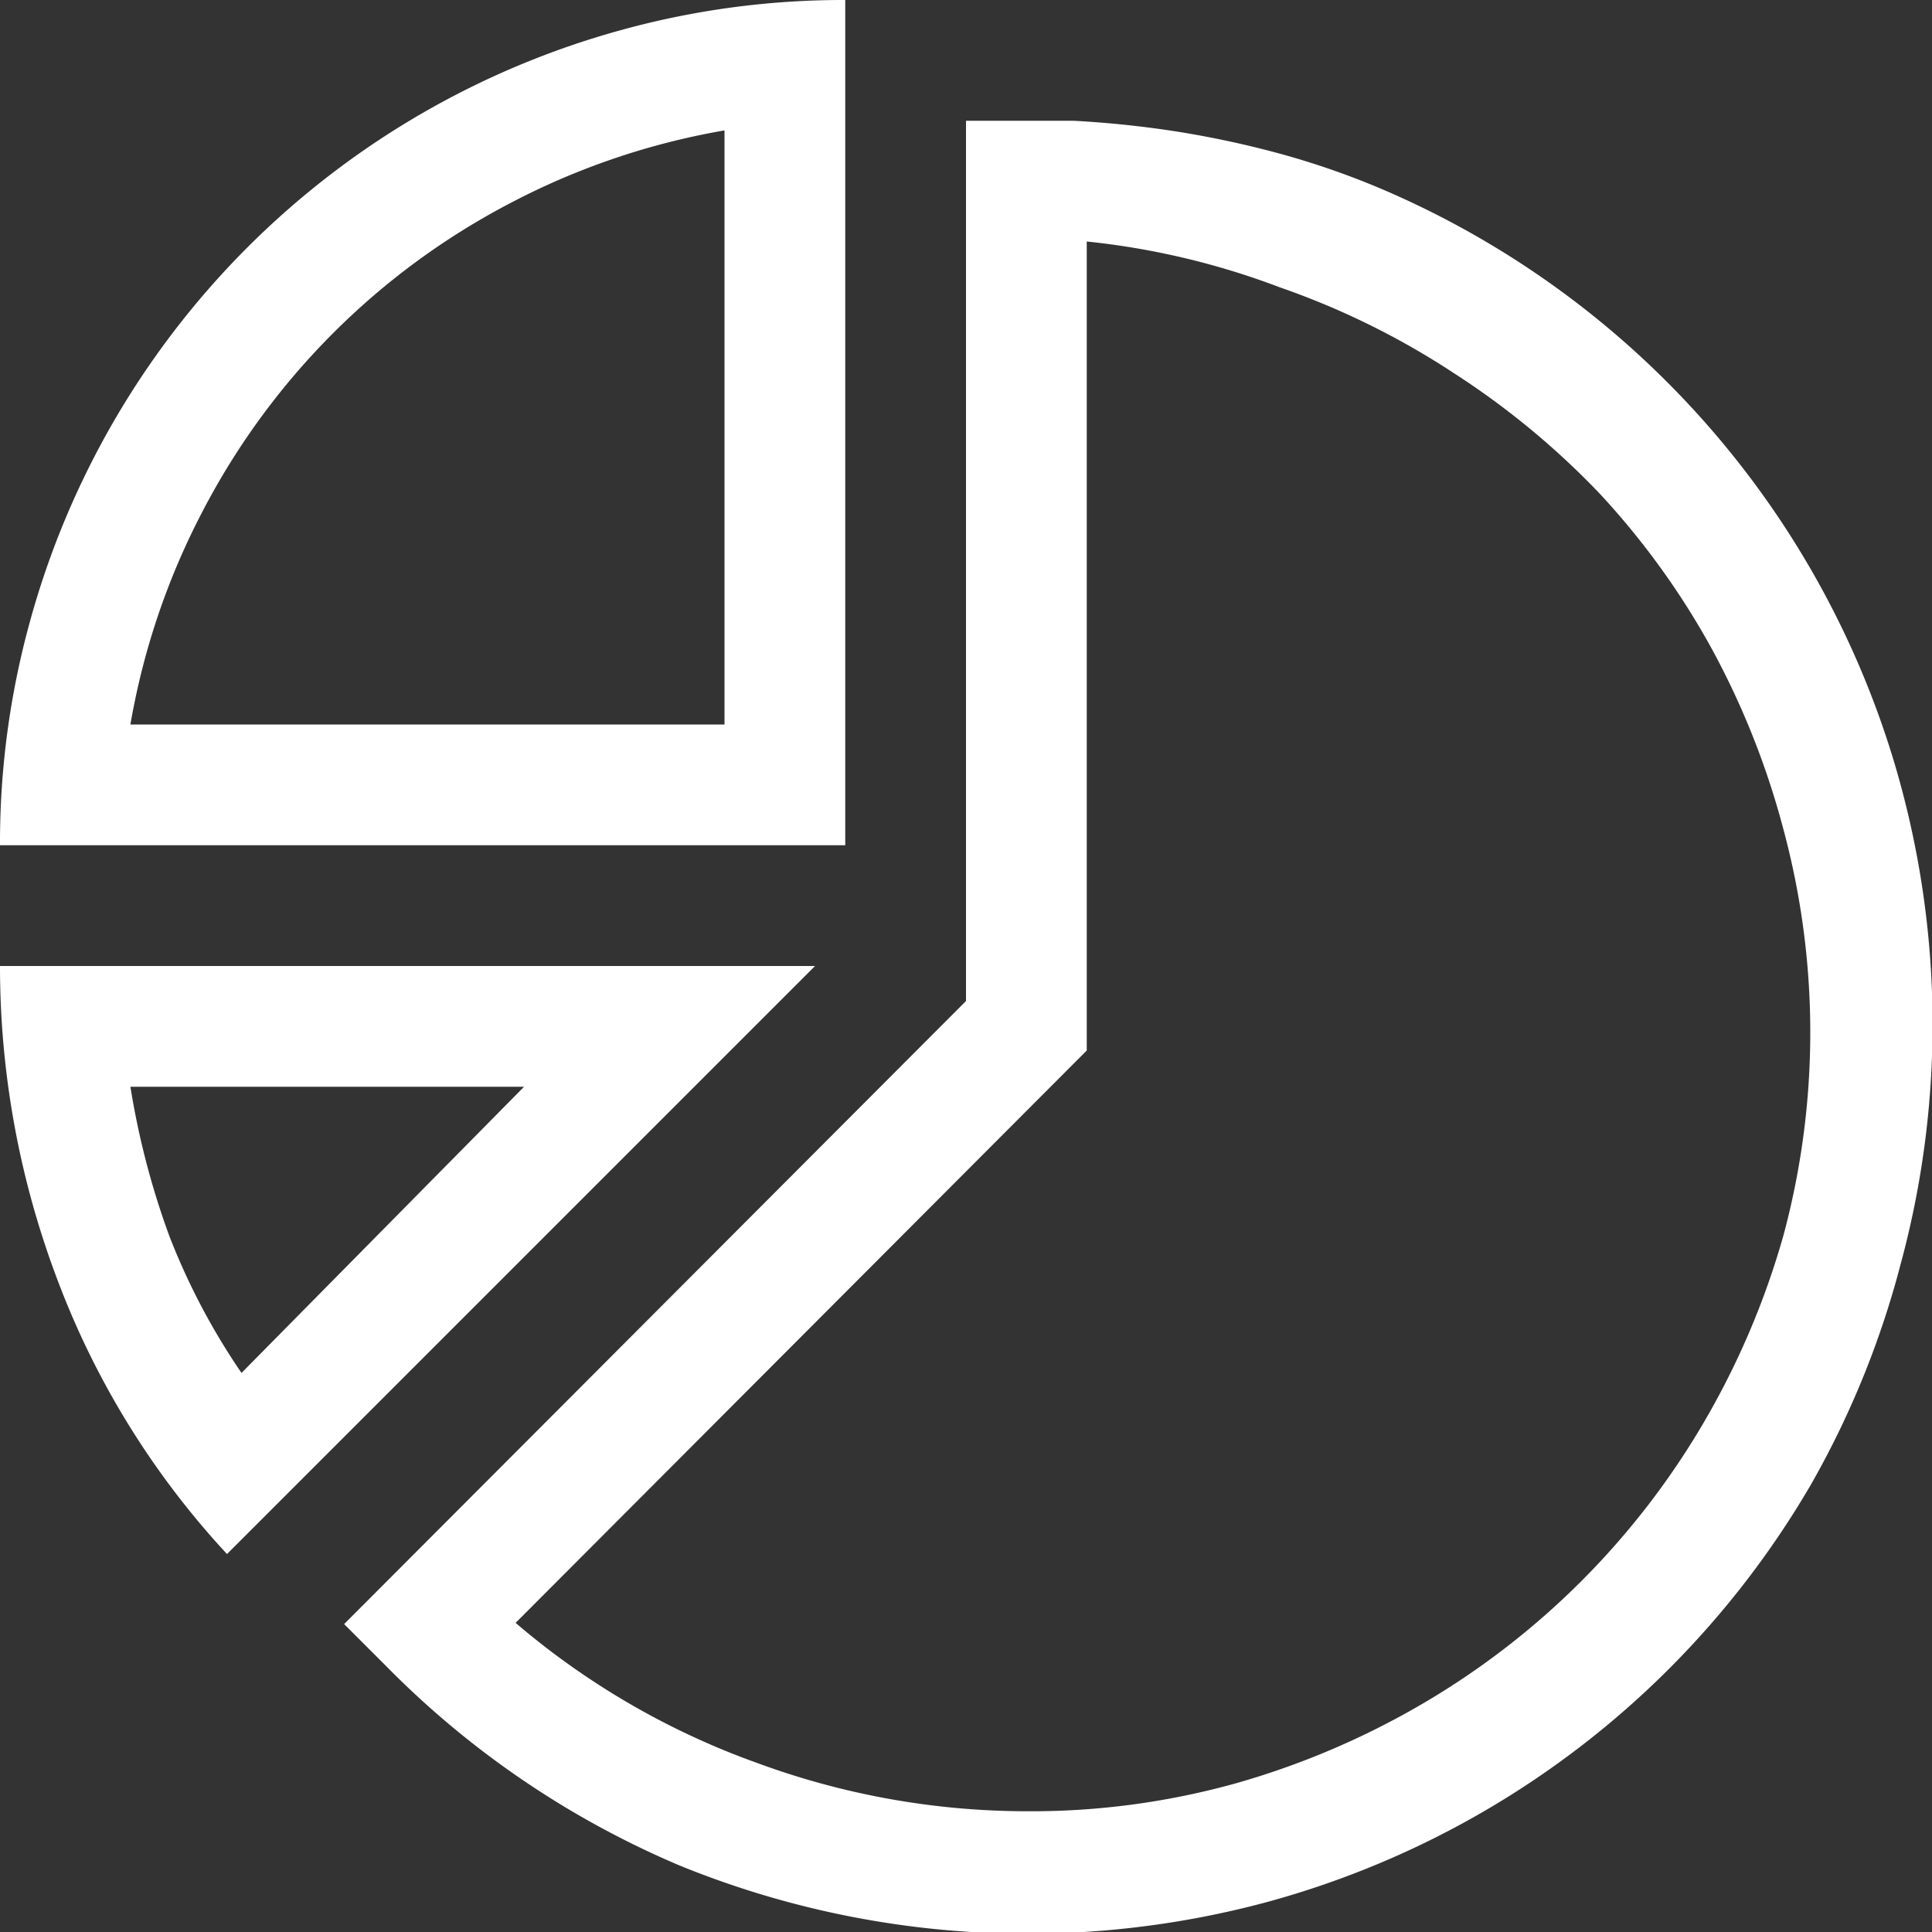 <svg xmlns="http://www.w3.org/2000/svg" id="Layer_1" data-name="Layer 1" viewBox="0 0 16 16"><rect x="0" y="0" width="16" height="16" fill="#333333" stroke="none"/><defs><style>.cls-1{fill:#fff}</style></defs><title>usage_inverse</title><path d="M7,7H0A6.88,6.88,0,0,1,.25,5.14,7,7,0,0,1,5.14.25,6.92,6.92,0,0,1,7,0ZM6.75,8,1.88,12.87a6.91,6.91,0,0,1-1.4-2.26A7.33,7.33,0,0,1,0,8ZM6,1.08a6,6,0,0,0-1.77.6A6,6,0,0,0,1.68,4.23,6,6,0,0,0,1.08,6H6ZM1.08,9a6.63,6.63,0,0,0,.32,1.23A5.58,5.58,0,0,0,2,11.37L4.34,9ZM8,1l.89,0a8.52,8.52,0,0,1,.86.09,8.14,8.14,0,0,1,.84.18,6.66,6.66,0,0,1,.84.29,7.51,7.51,0,0,1,4.25,4.73,7.58,7.58,0,0,1,.06,4.18A7.51,7.51,0,0,1,15,12.29,7.49,7.49,0,0,1,12.29,15a7.5,7.5,0,0,1-1.79.75,7.63,7.63,0,0,1-4.87-.3A7.53,7.53,0,0,1,3.2,13.8l-.35-.35L8,8.29Zm.5,14a6.31,6.31,0,0,0,1.73-.23,6.66,6.66,0,0,0,1.55-.66,6.5,6.5,0,0,0,2.33-2.33,6.64,6.64,0,0,0,.66-1.55,6.47,6.47,0,0,0,0-3.36,6.69,6.69,0,0,0-.59-1.49,6.45,6.45,0,0,0-.93-1.29,6.63,6.63,0,0,0-1.21-1,6.49,6.49,0,0,0-1.44-.71A6.32,6.32,0,0,0,9,2v6.7L4.27,13.44a6.39,6.39,0,0,0,2,1.16A6.47,6.47,0,0,0,8.5,15Z" class="cls-1"/></svg>
